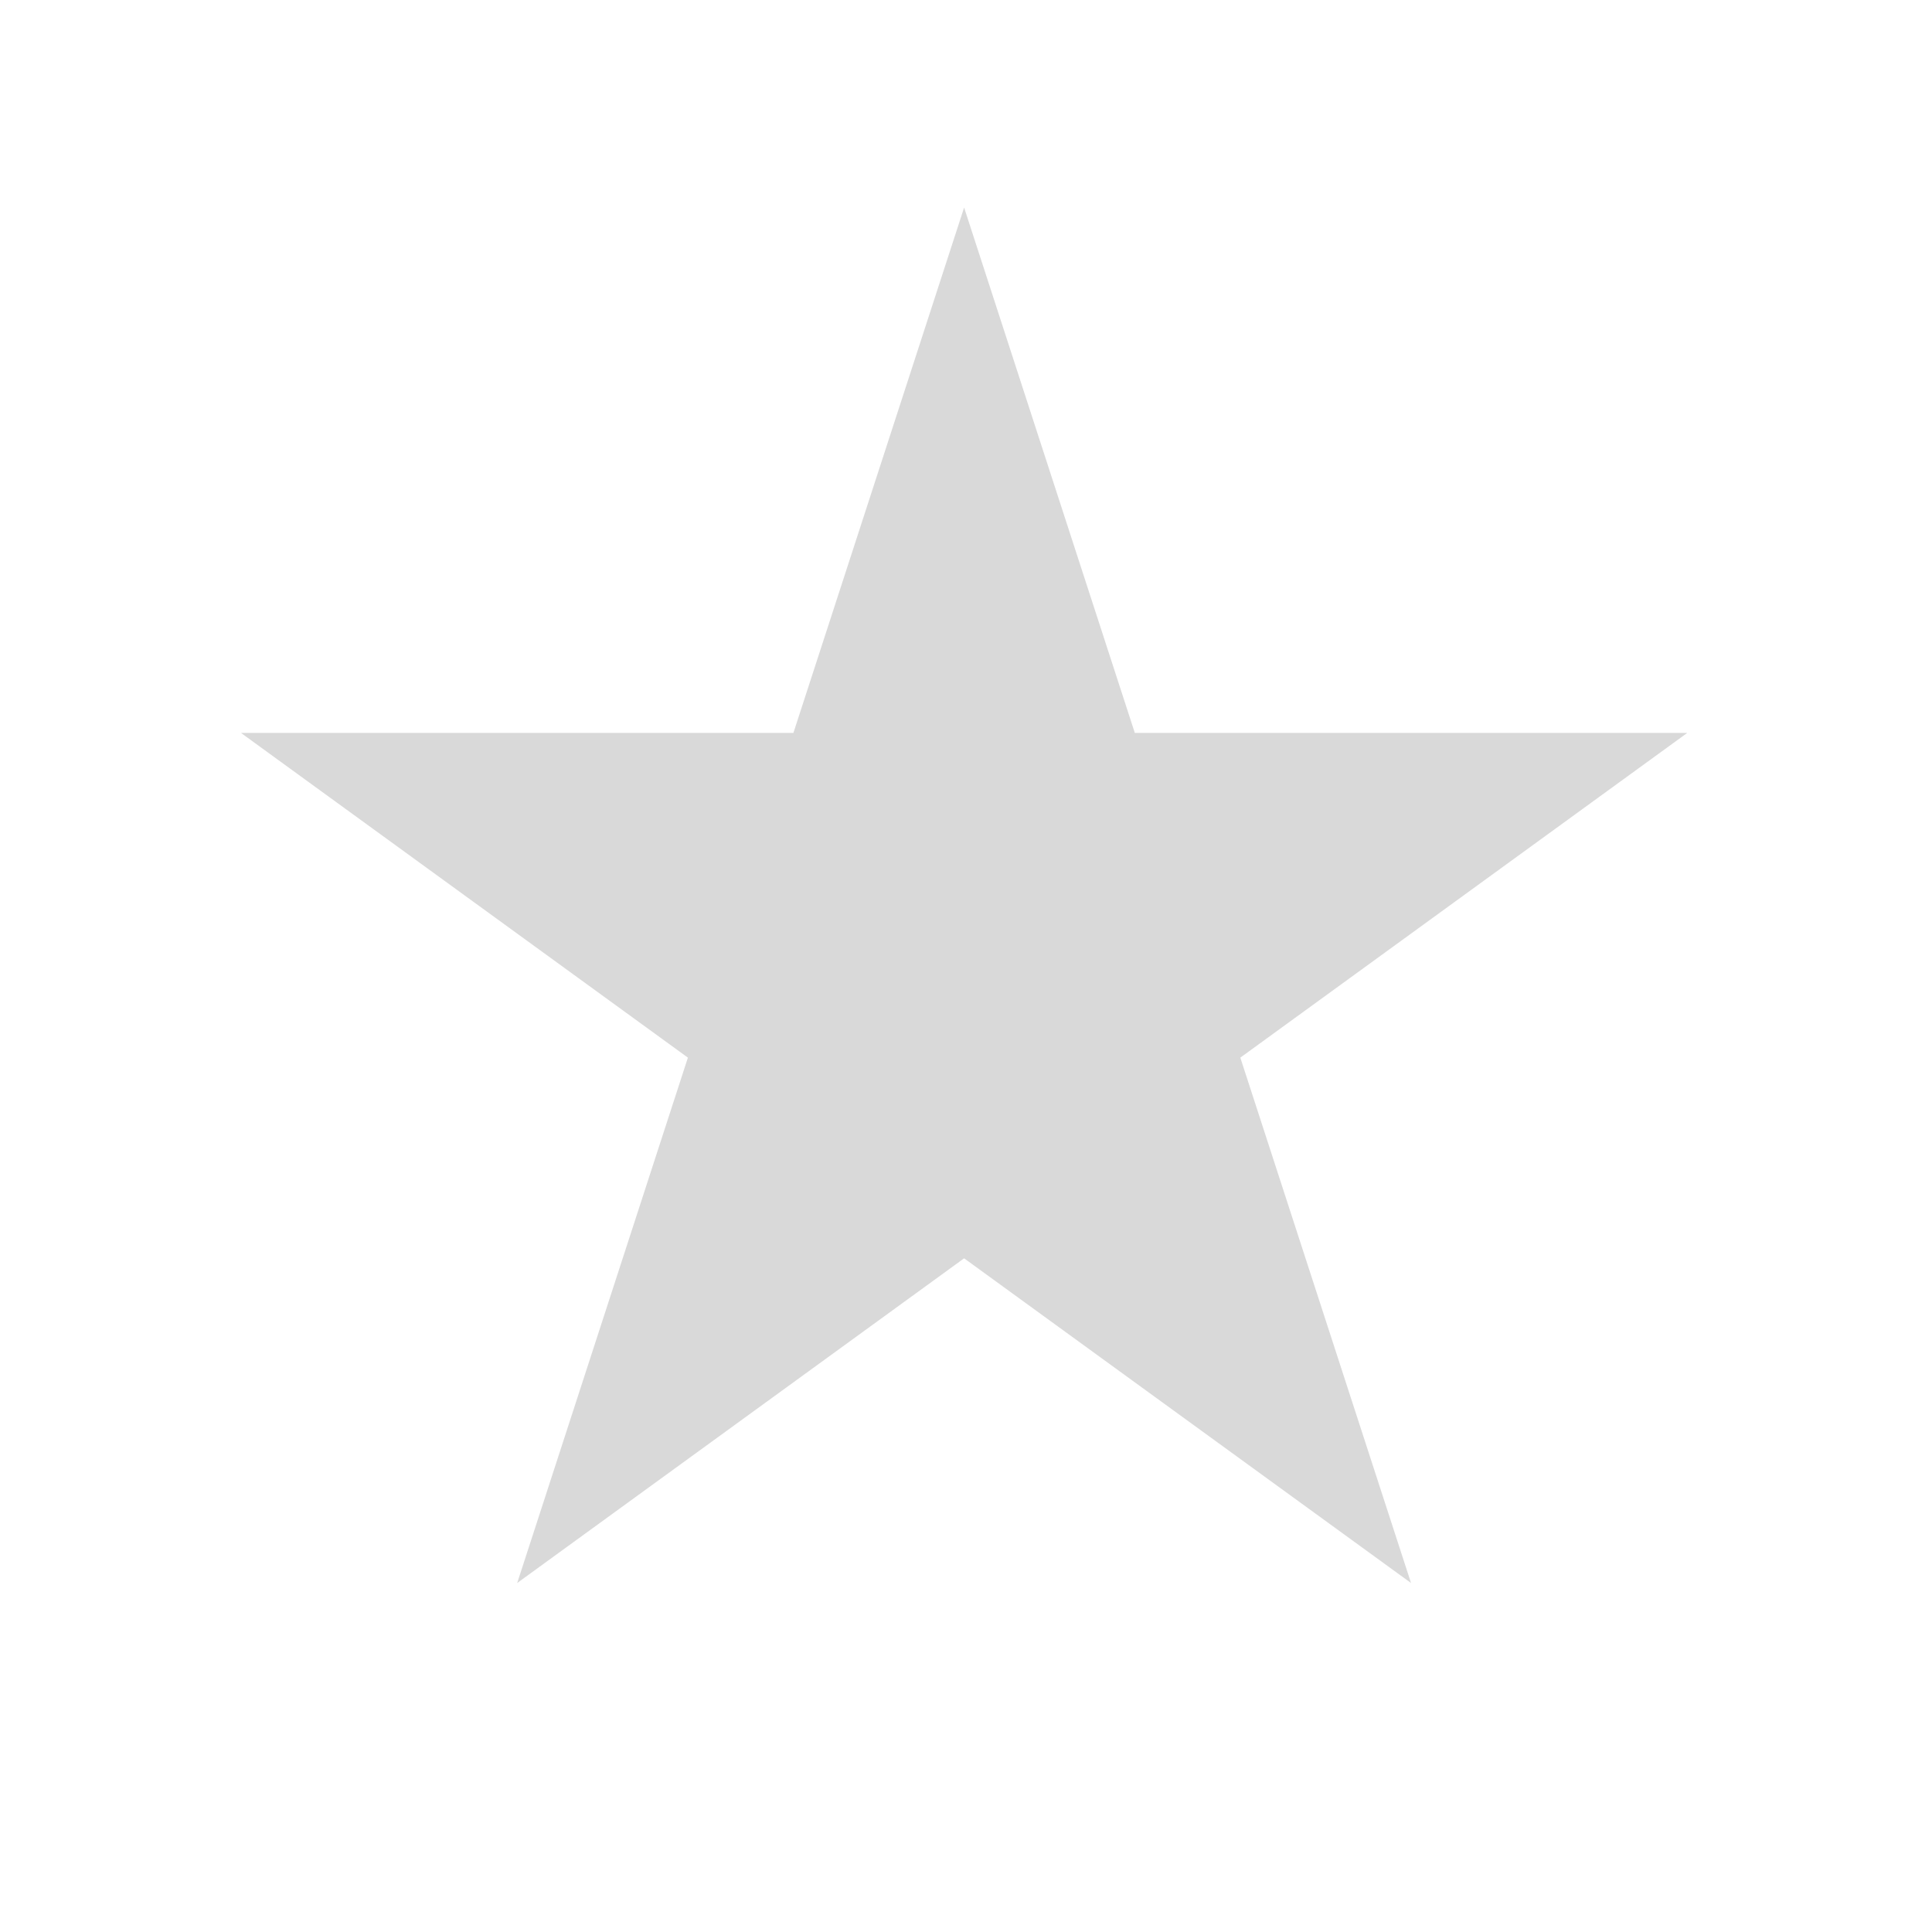 <svg width="512" height="512" viewBox="0 0 512 512" fill="none" xmlns="http://www.w3.org/2000/svg">
<path d="M255.5 55L300.74 194.233H447.138L328.699 280.284L373.939 419.517L255.5 333.466L137.061 419.517L182.301 280.284L63.862 194.233H210.26L255.5 55Z" fill="#D9D9D9"/>
</svg>
